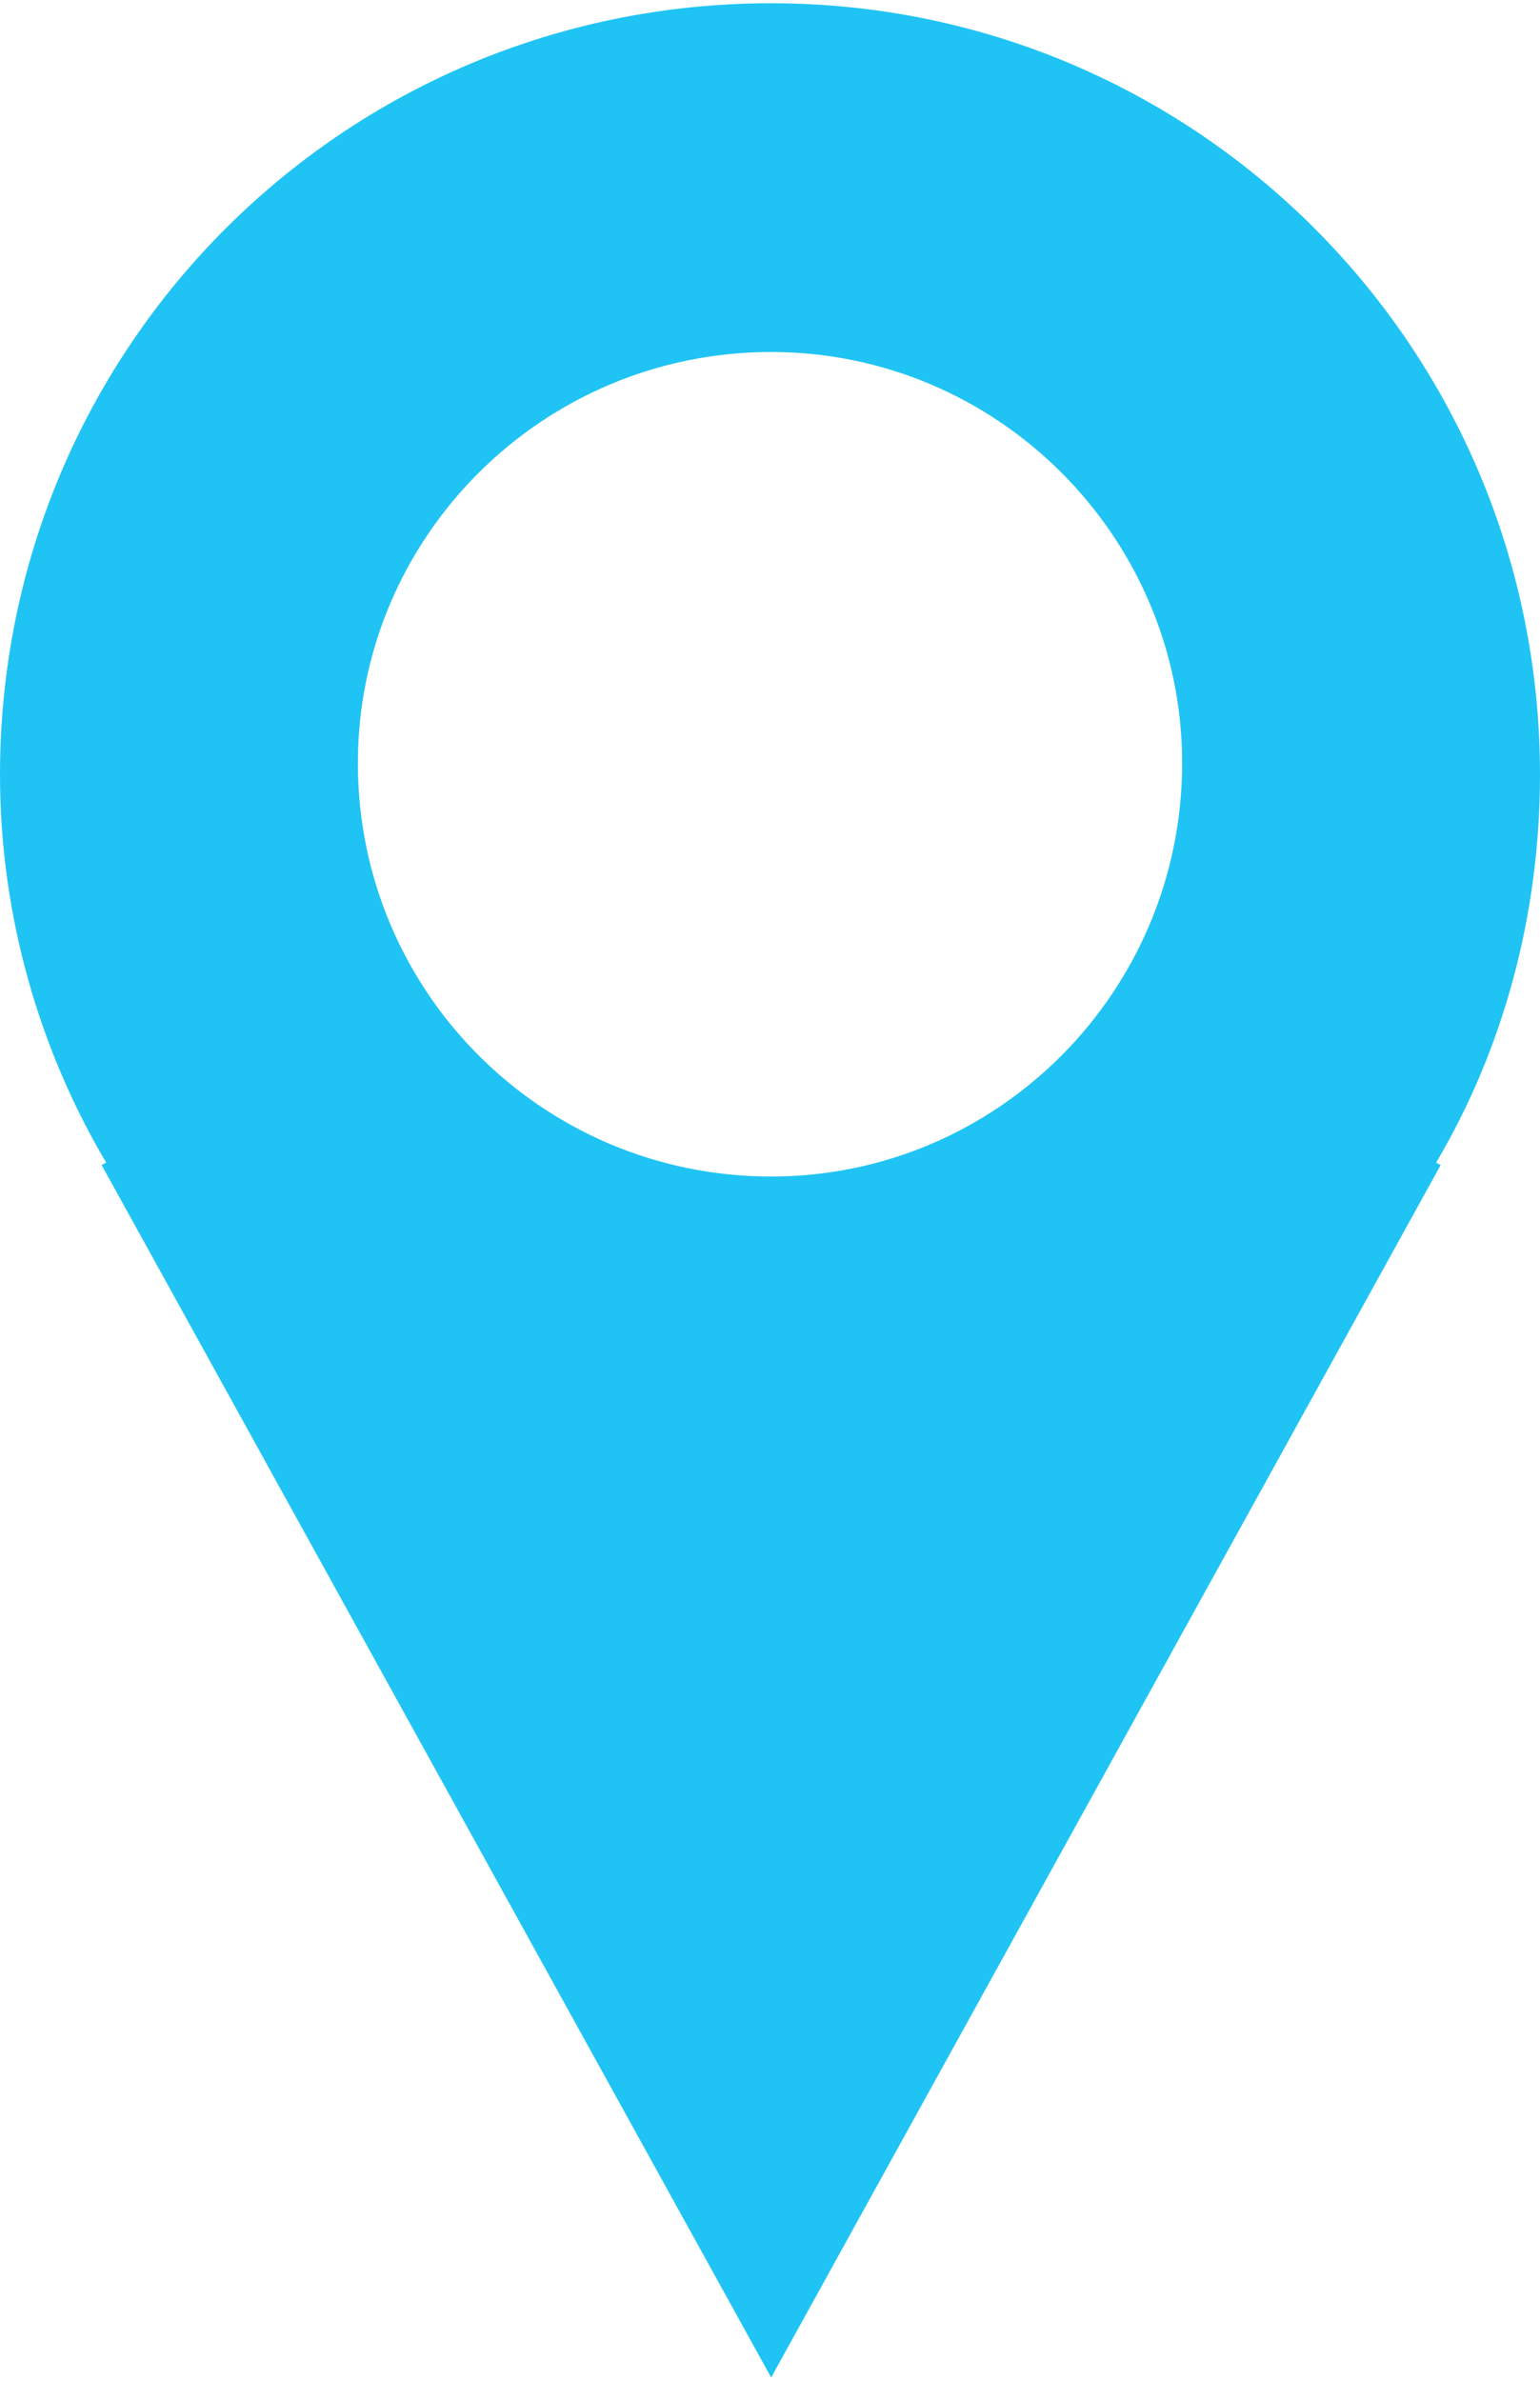 <?xml version="1.0" encoding="UTF-8"?>
<!DOCTYPE svg PUBLIC "-//W3C//DTD SVG 1.1//EN" "http://www.w3.org/Graphics/SVG/1.1/DTD/svg11.dtd">
<!-- Creator: CorelDRAW -->
<svg xmlns="http://www.w3.org/2000/svg" xml:space="preserve" width="176px" height="272px" version="1.1" style="shape-rendering:geometricPrecision; text-rendering:geometricPrecision; image-rendering:optimizeQuality; fill-rule:evenodd; clip-rule:evenodd"
viewBox="0 0 66700 102800"
 xmlns:xlink="http://www.w3.org/1999/xlink"
 xmlns:xodm="http://www.corel.com/coreldraw/odm/2003">
 <defs>
  <style type="text/css">
   <![CDATA[
    .fil0 {fill:#20C4F4}
   ]]>
  </style>
 </defs>
 <g id="Слой_x0020_1">
  <path class="fil0" d="M33400 0c18400,0 33300,14900 33300,33400 0,6100 -1600,11900 -4500,16800l200 100 -29000 52500 -29000 -52500 200 -100c-2900,-4900 -4600,-10700 -4600,-16800 0,-18500 14900,-33400 33400,-33400zm0 15100c9800,0 17800,8000 17800,17800 0,9900 -8000,17900 -17800,17900 -9900,0 -17900,-8000 -17900,-17900 0,-9800 8000,-17800 17900,-17800z"/>
 </g>
</svg>
